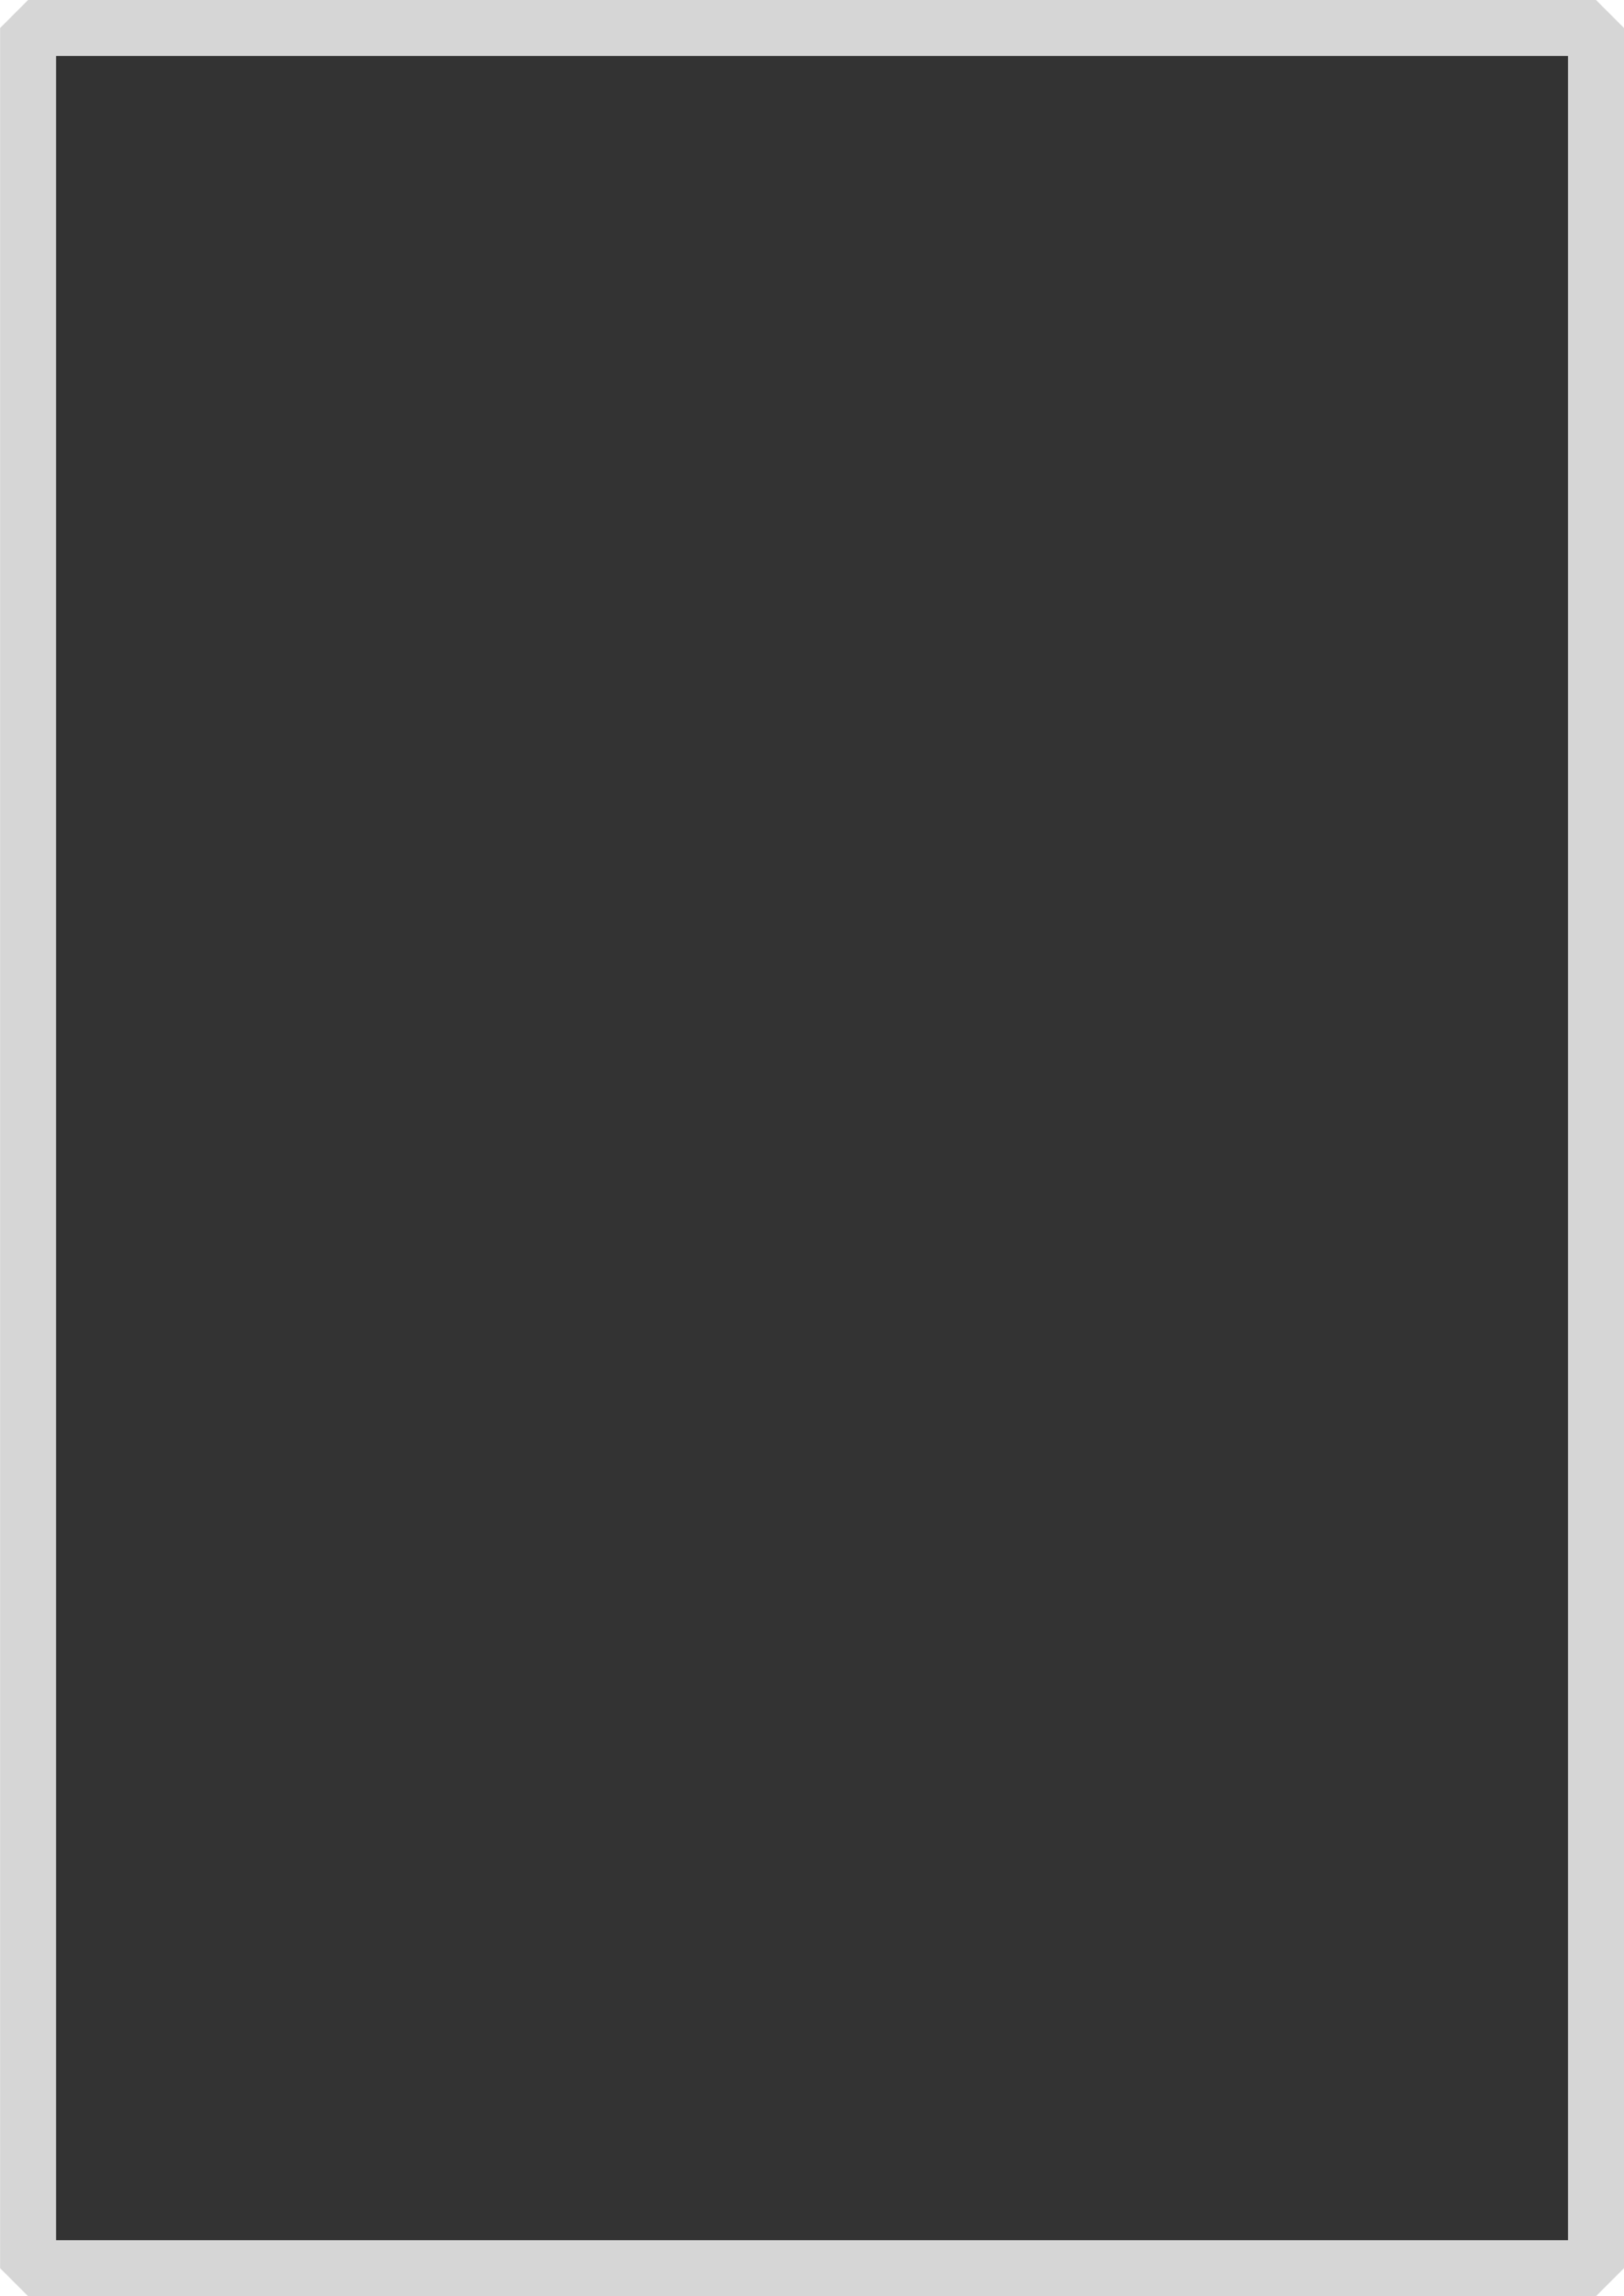 <?xml version="1.0" encoding="UTF-8" standalone="no"?>
<!-- Created with Inkscape (http://www.inkscape.org/) -->

<svg
   xmlns:osb="http://www.openswatchbook.org/uri/2009/osb"
   xmlns:dc="http://purl.org/dc/elements/1.1/"
   xmlns:cc="http://creativecommons.org/ns#"
   xmlns:rdf="http://www.w3.org/1999/02/22-rdf-syntax-ns#"
   xmlns:svg="http://www.w3.org/2000/svg"
   xmlns="http://www.w3.org/2000/svg"
   xmlns:sodipodi="http://sodipodi.sourceforge.net/DTD/sodipodi-0.dtd"
   xmlns:inkscape="http://www.inkscape.org/namespaces/inkscape"
   width="14.972mm"
   height="21.167mm"
   viewBox="0 0 14.972 21.167"
   version="1.1"
   id="svg8"
   inkscape:version="0.92.1 r15371"
   sodipodi:docname="carte_face_cachée.svg">
  <defs
     id="defs2">
    <linearGradient
       id="linearGradient4489"
       osb:paint="solid">
      <stop
         style="stop-color:#000000;stop-opacity:1;"
         offset="0"
         id="stop4487" />
    </linearGradient>
  </defs>
  <sodipodi:namedview
     id="base"
     pagecolor="#ffffff"
     bordercolor="#666666"
     borderopacity="1.0"
     inkscape:pageopacity="0.0"
     inkscape:pageshadow="2"
     inkscape:zoom="6.4037358"
     inkscape:cx="16.680889"
     inkscape:cy="45.102234"
     inkscape:document-units="mm"
     inkscape:current-layer="layer1"
     showgrid="false"
     fit-margin-top="0"
     fit-margin-left="0"
     fit-margin-right="0"
     fit-margin-bottom="0"
     showborder="false"
     inkscape:window-width="1920"
     inkscape:window-height="1001"
     inkscape:window-x="-9"
     inkscape:window-y="1341"
     inkscape:window-maximized="1" />
  <g
     inkscape:label="Calque 1"
     inkscape:groupmode="layer"
     id="layer1"
     transform="translate(-25.211,-155.73)">
    <rect
       style="fill:#333333;fill-opacity:1;fill-rule:evenodd;stroke:#d6d6d6;stroke-width:0.516;stroke-linecap:square;stroke-linejoin:bevel;stroke-miterlimit:4;stroke-dasharray:none;stroke-opacity:1;paint-order:normal"
       id="rect4485"
       width="14.455"
       height="20.65"
       x="25.47"
       y="155.988" />
  </g>
</svg>
